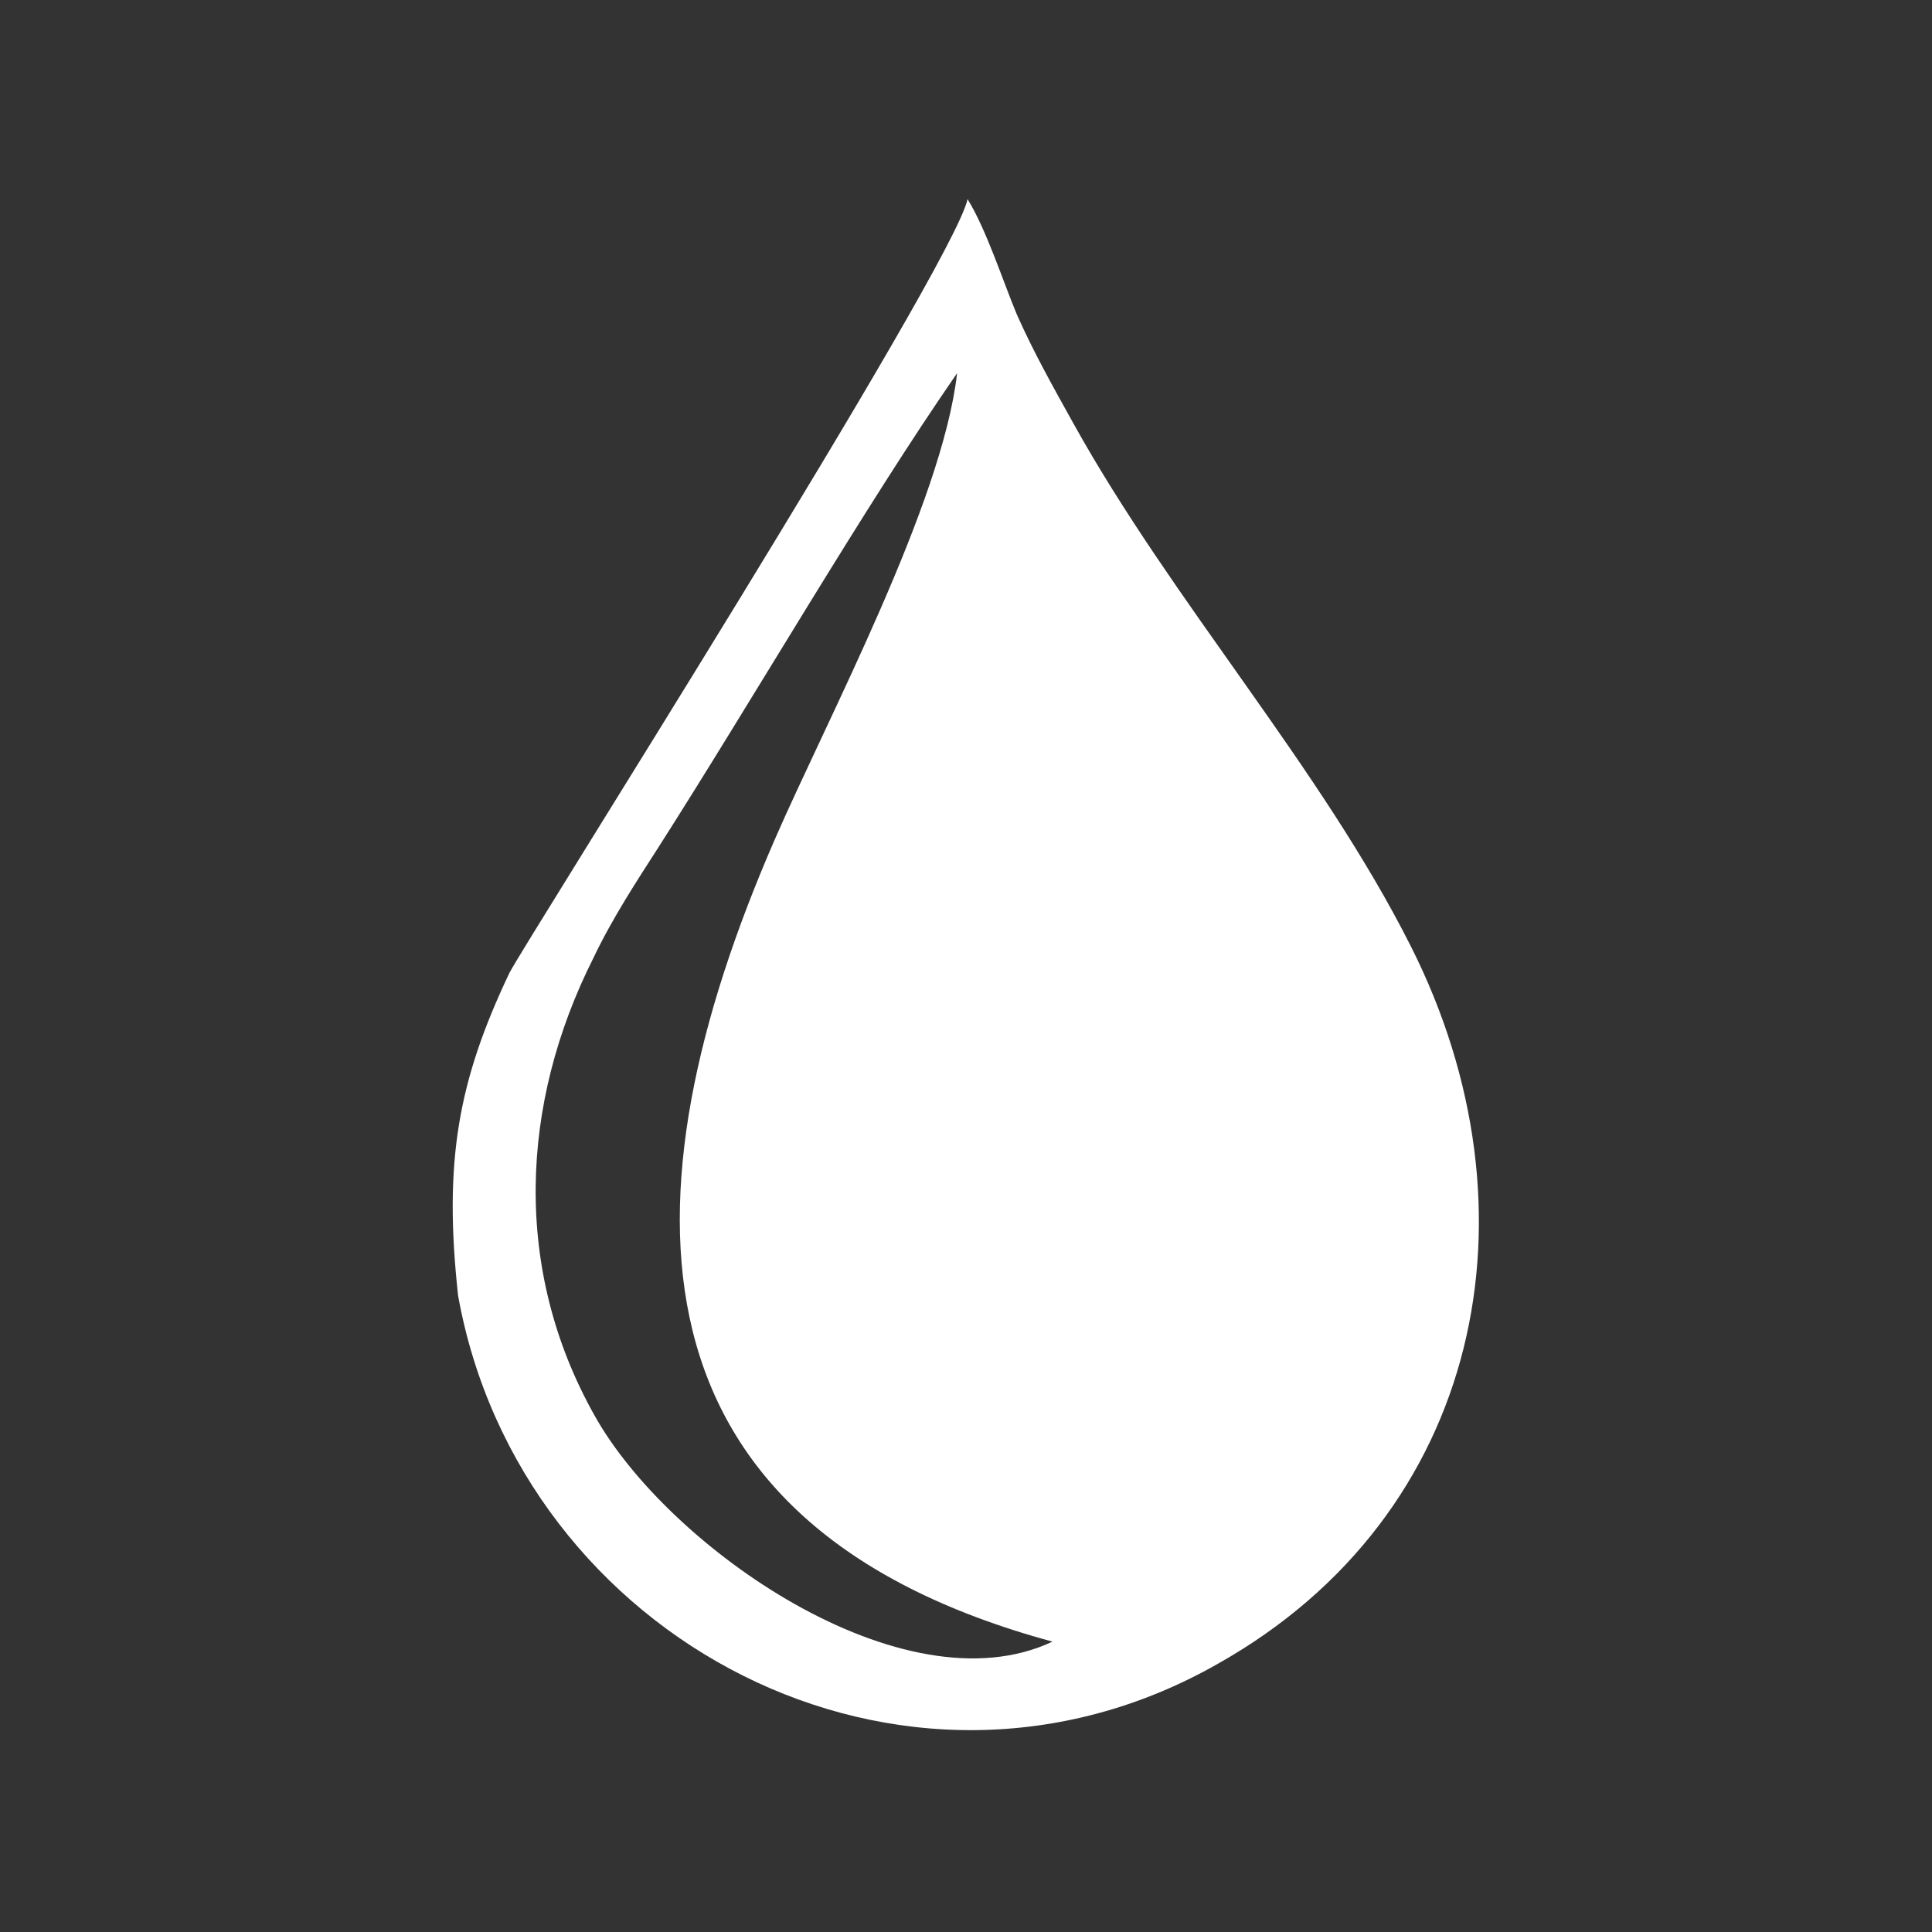 <?xml version="1.0" encoding="utf-8"?>
<!-- Generator: Adobe Illustrator 23.0.3, SVG Export Plug-In . SVG Version: 6.00 Build 0)  -->
<svg version="1.1" id="Layer_1" xmlns="http://www.w3.org/2000/svg" xmlns:xlink="http://www.w3.org/1999/xlink" x="0px" y="0px"
	 viewBox="0 0 184.3 184.3" style="enable-background:new 0 0 184.3 184.3;" xml:space="preserve">
<rect x="0" y="0" width="184.3" height="184.3" fill="#333333" stroke="none"/>
<style type="text/css">
	.st0{fill:#FFFFFF;}
</style>
<g id="Layer_x0020_1">
	<path class="st0" d="M134.6,90.3c-8.6-17.1-22.7-32.8-32.2-49.9c-2-3.6-3.8-6.8-5.4-10.4c-1.3-3.1-2.9-8.1-4.7-11
		c-1.4,6.5-42.1,70.7-43.7,73.8c-4.9,10.3-6.3,18-4.9,30.8c5.9,32.8,42.5,52.2,72.5,35.1C141.4,144.5,147.3,115.5,134.6,90.3z
		 M56.6,91.4c1.8-3.8,4.3-7.6,6.1-10.4c9.2-14.4,19.6-32.4,28.6-45.4C89.9,48,78.9,68.6,73.9,80.1c-14.9,34.2-14.8,65.3,26.5,76.5
		c-14.2,6.7-36.7-9-43.7-21.6C48.9,121.1,49.6,105.3,56.6,91.4z"/>
</g>
</svg>
